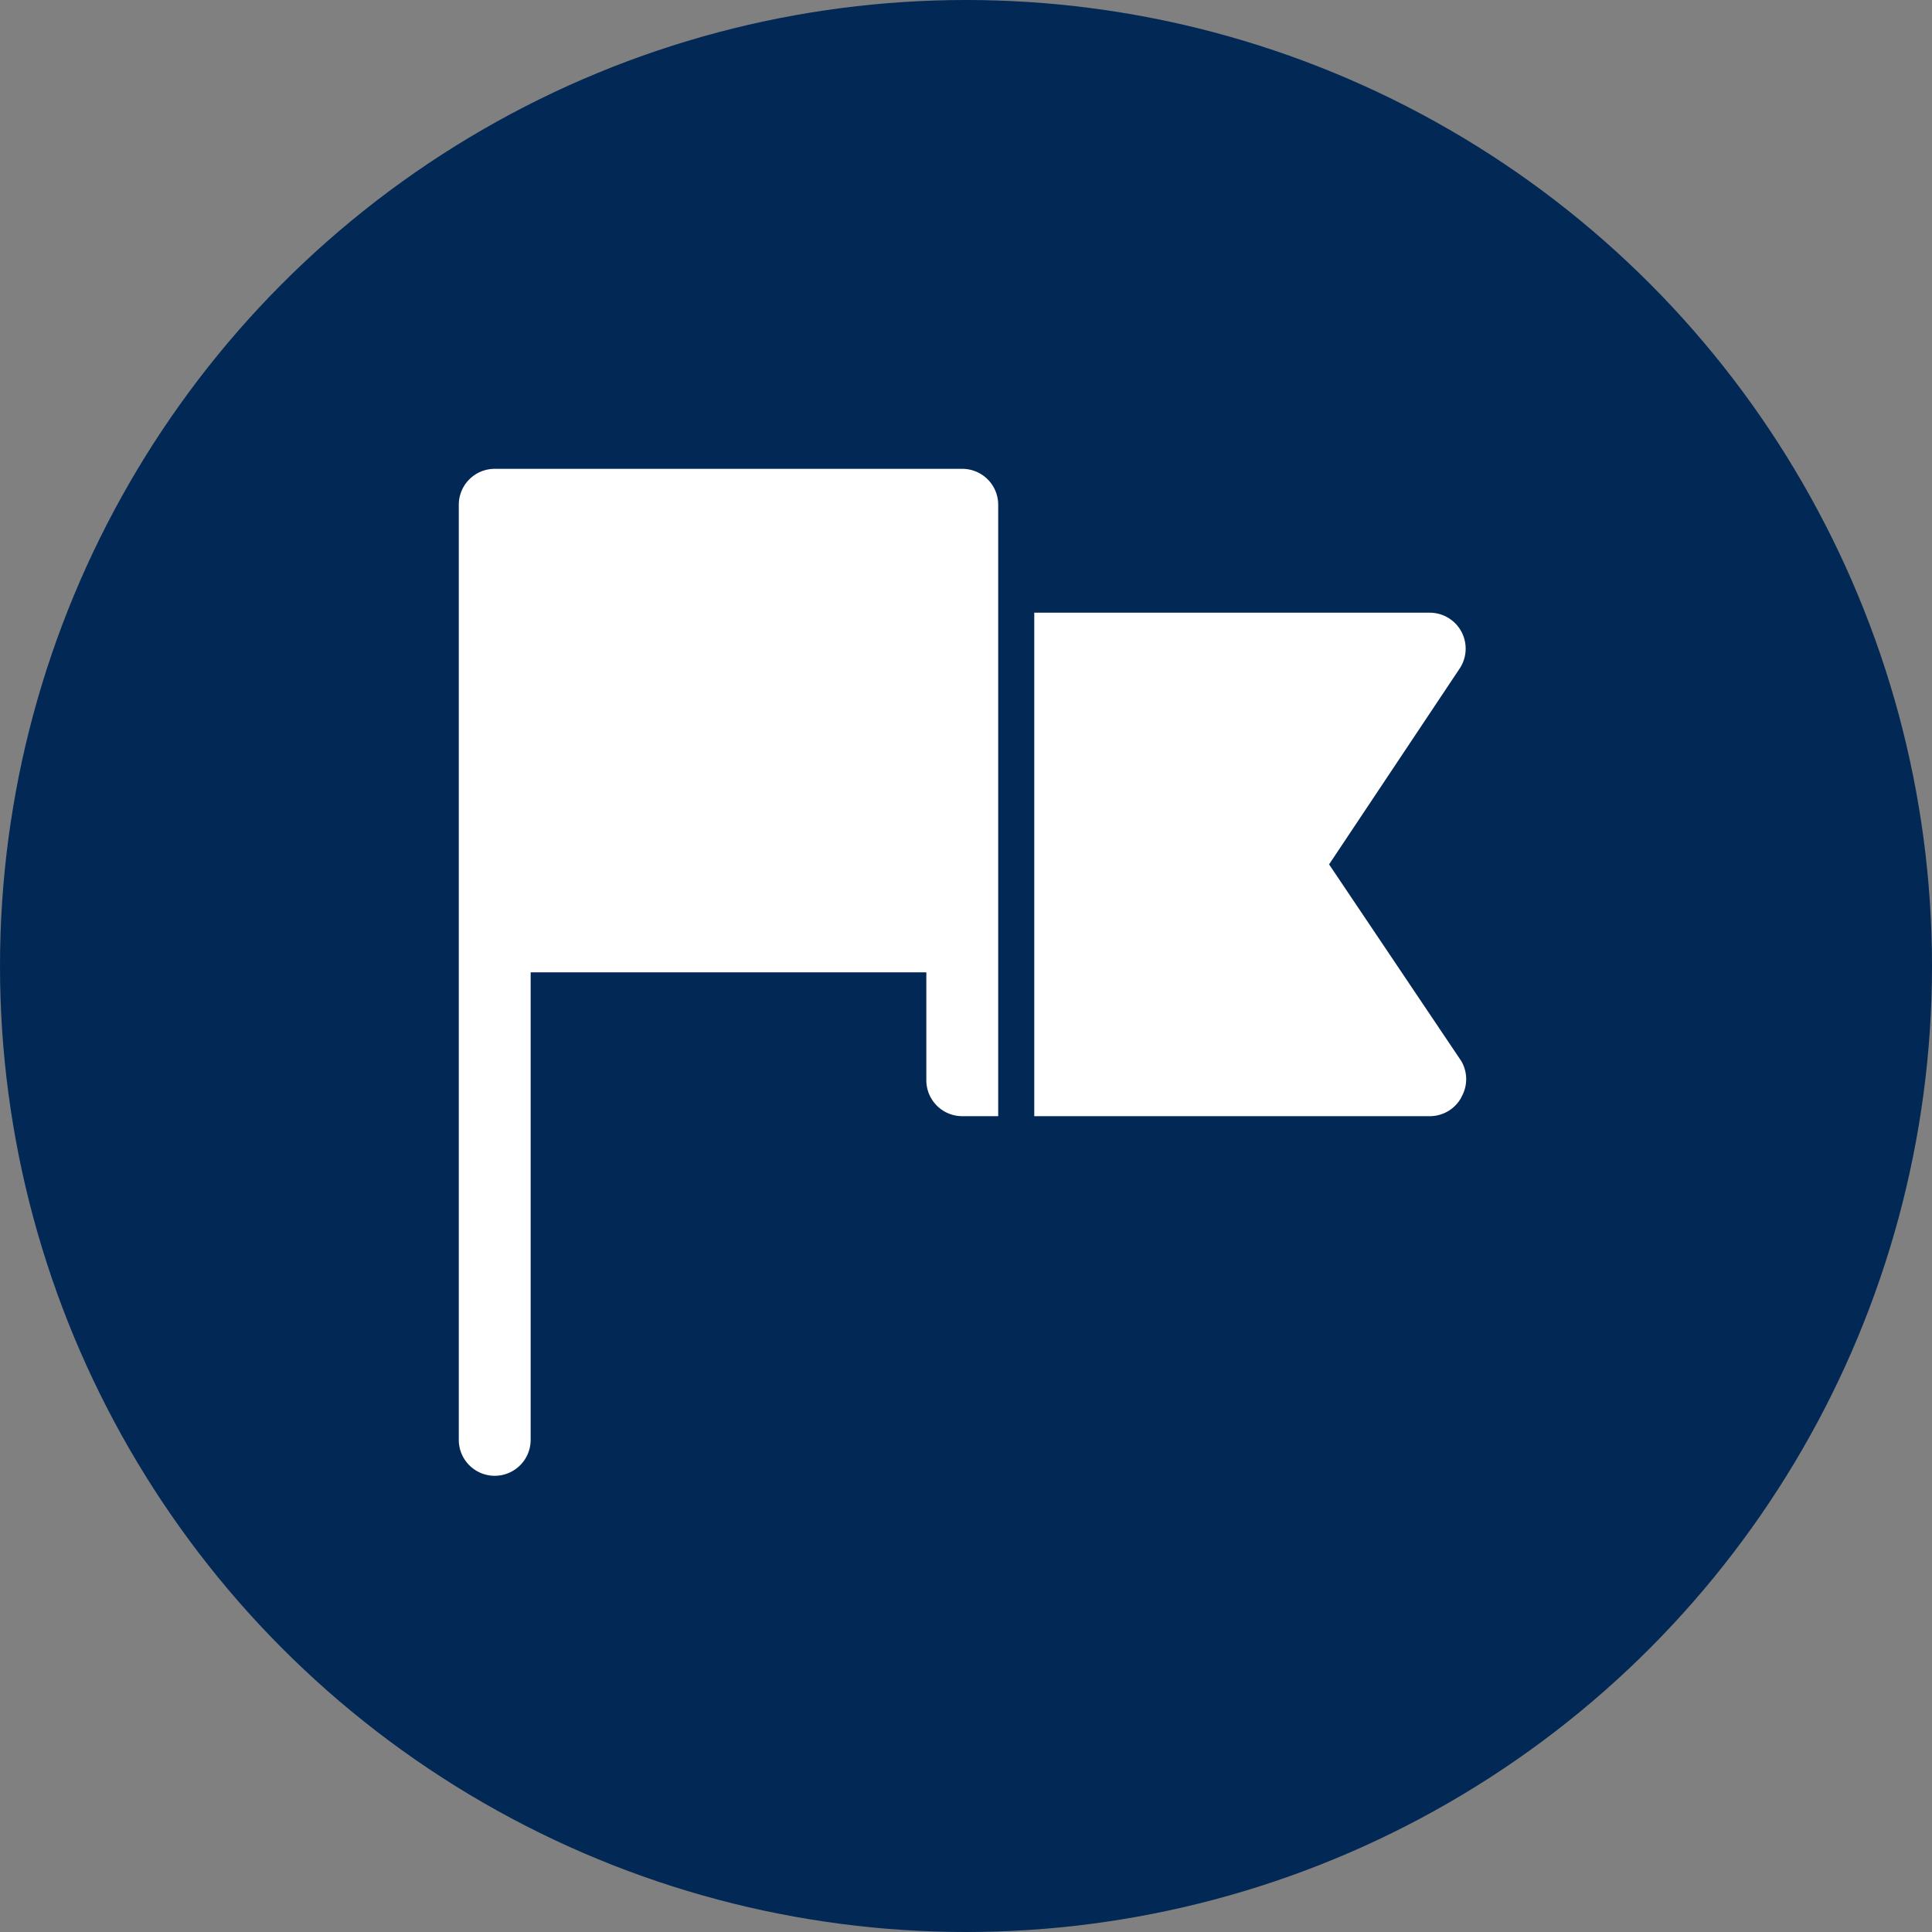 <svg xmlns="http://www.w3.org/2000/svg" width="15" height="15" viewBox="0 0 15 15">
  <rect x="0" y="0" width="15" height="15" fill="#808080" stroke="none"/>
  <g id="Group_1022" data-name="Group 1022" transform="translate(0.068 -0.29)">
    <circle id="Ellipse_1" data-name="Ellipse 1" cx="7.5" cy="7.5" r="7.5" transform="translate(-0.068 0.29)" fill="#022855"/>
    <path id="Path_1" data-name="Path 1" d="M2.279,9.818a.279.279,0,0,0,.279-.279V5.909H5.63v.838a.279.279,0,0,0,.279.279h.279V2.279A.279.279,0,0,0,5.909,2H2.279A.279.279,0,0,0,2,2.279v7.26A.279.279,0,0,0,2.279,9.818Zm7.505-2.94a.279.279,0,0,0,0-.279L8.757,5.071,9.771,3.55a.279.279,0,0,0-.232-.433H6.468V7.026H9.539A.279.279,0,0,0,9.785,6.878Z" transform="translate(1.494 1.93)" fill="#fff"/>
  </g>
</svg>
